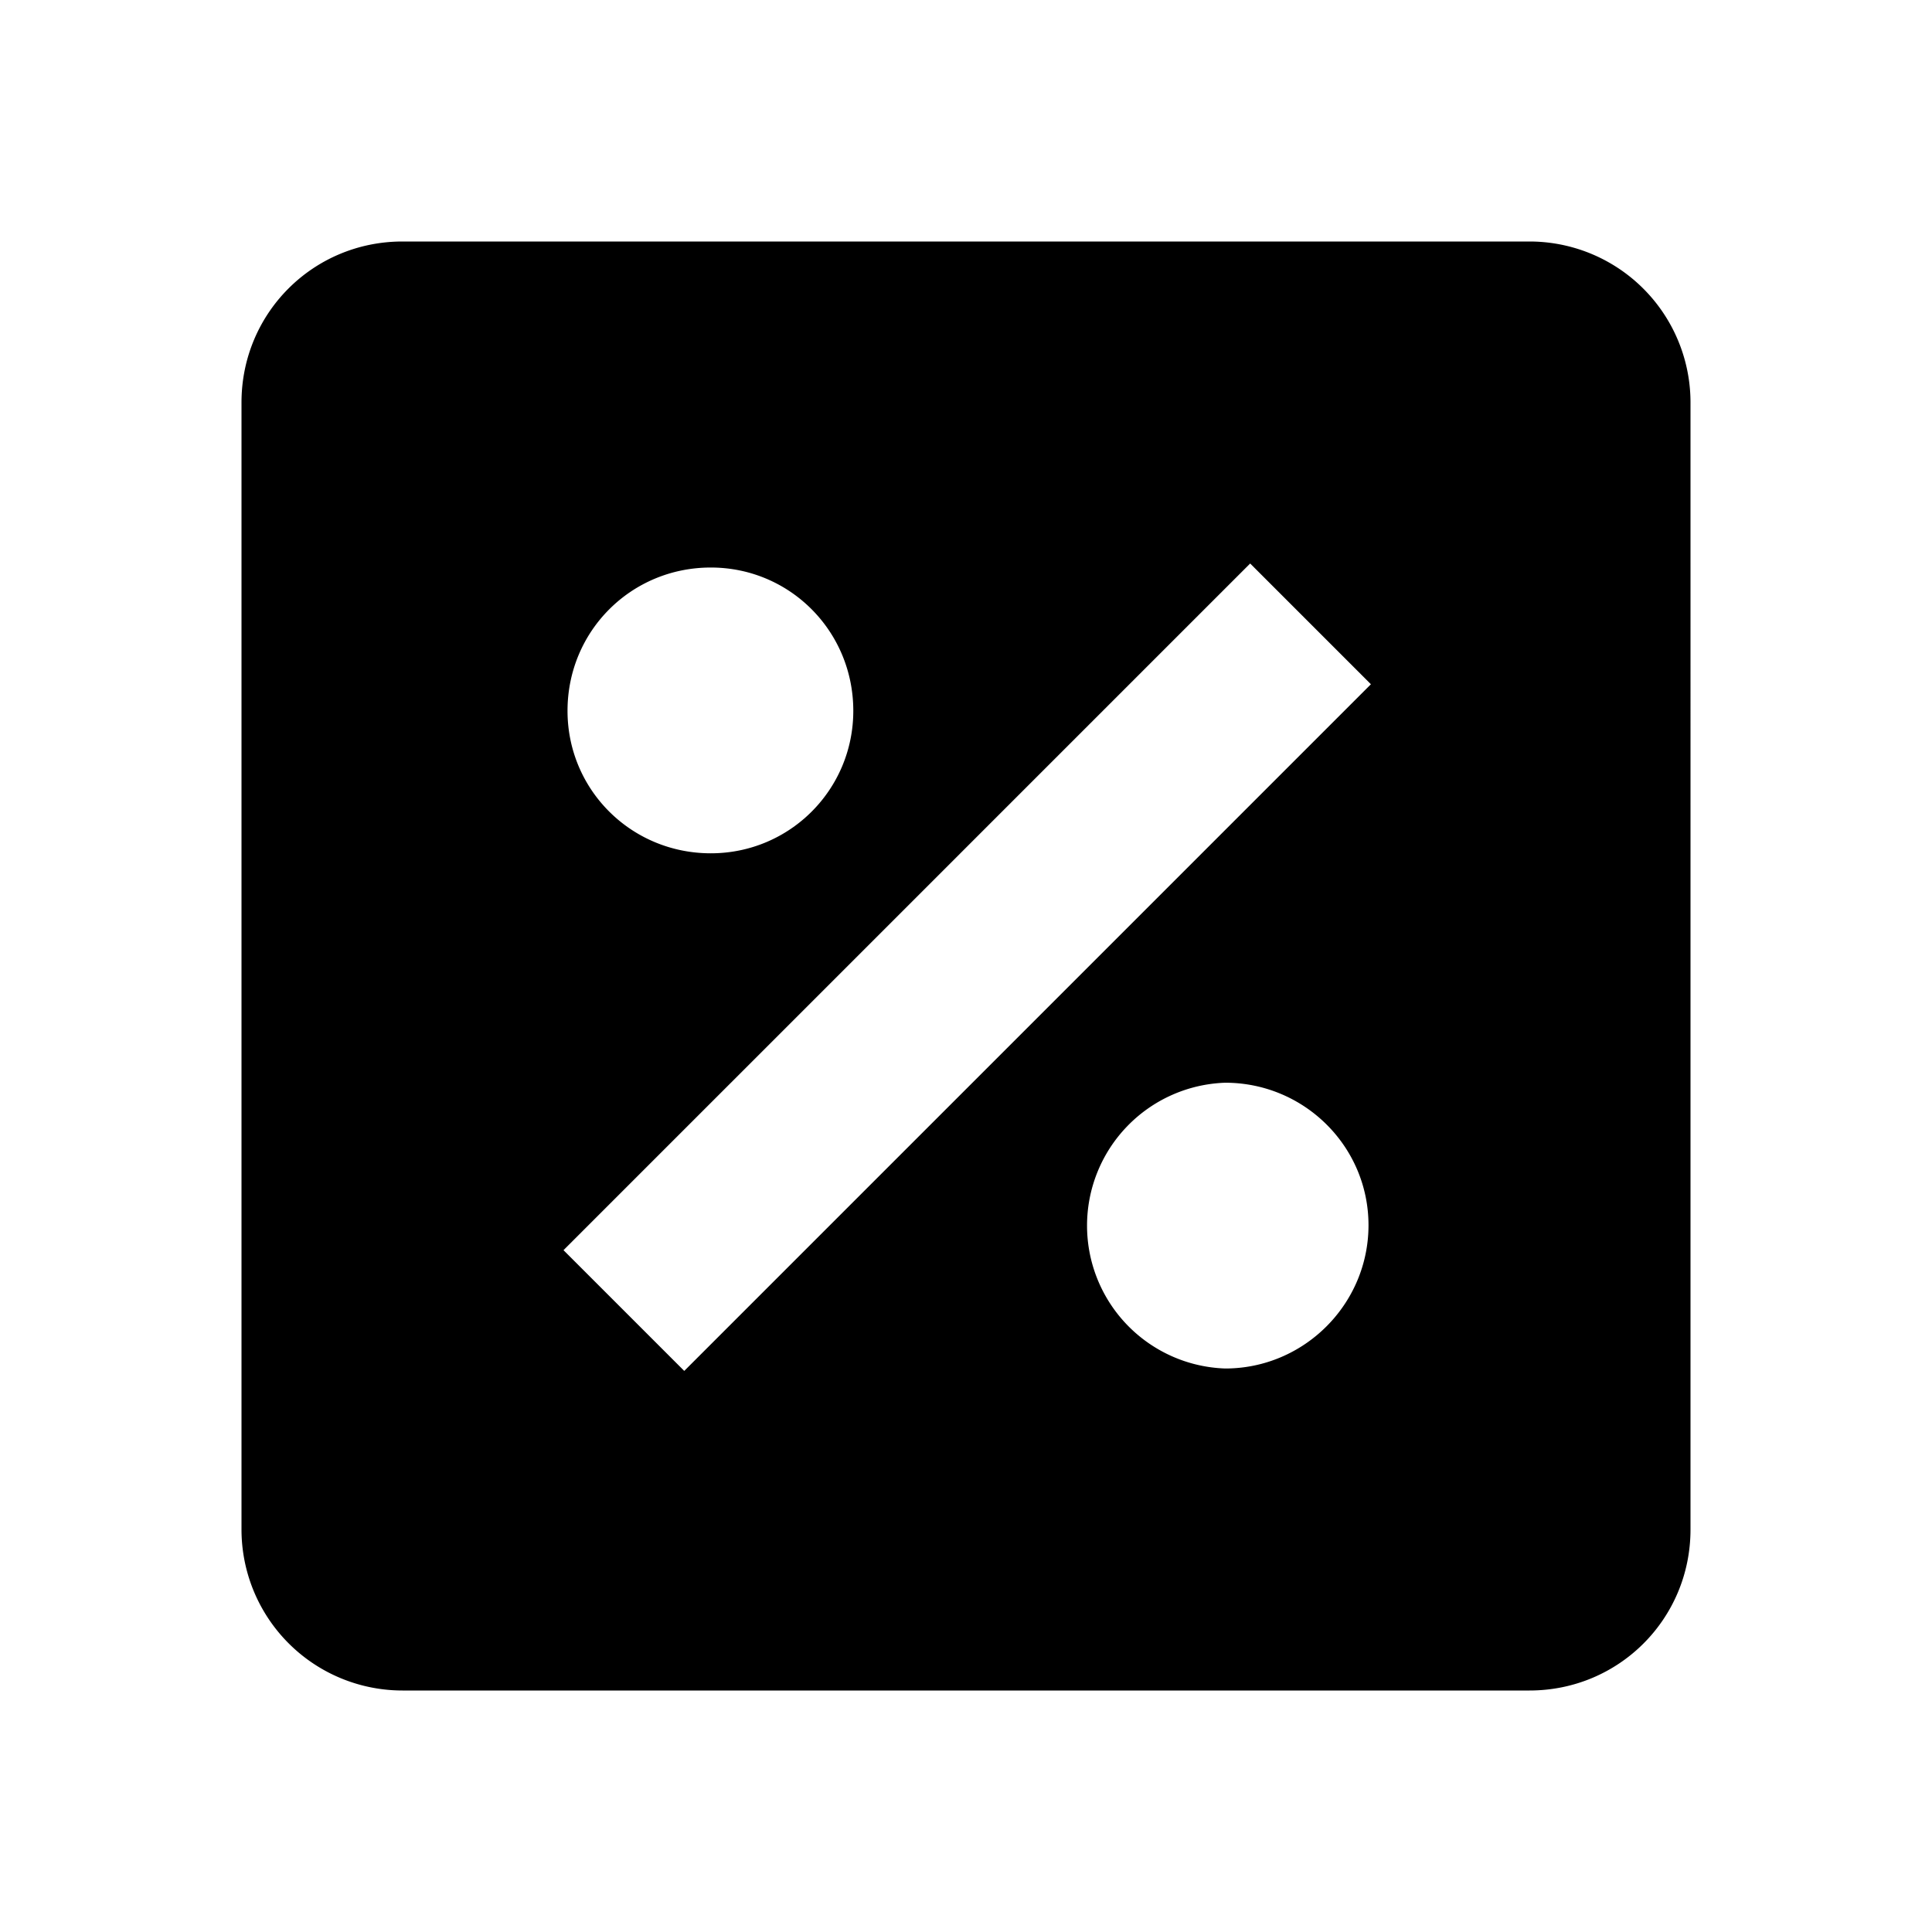 <svg xmlns="http://www.w3.org/2000/svg" viewBox="0 0 24 24"><path d="M5 3c-1.11 0-2 .89-2 2v14a2 2 0 0 0 2 2h14c1.11 0 2-.89 2-2V5a2 2 0 0 0-2-2zm10.53 4 1.5 1.5-8.53 8.53-1.5-1.5zm-6.7.05c.98 0 1.77.79 1.77 1.78 0 .98-.79 1.77-1.77 1.77-.99 0-1.78-.79-1.78-1.77 0-.99.79-1.78 1.78-1.78zm6.39 6.4c.98 0 1.78.79 1.78 1.77S16.2 17 15.22 17a1.776 1.776 0 0 1 0-3.55z"/></svg>